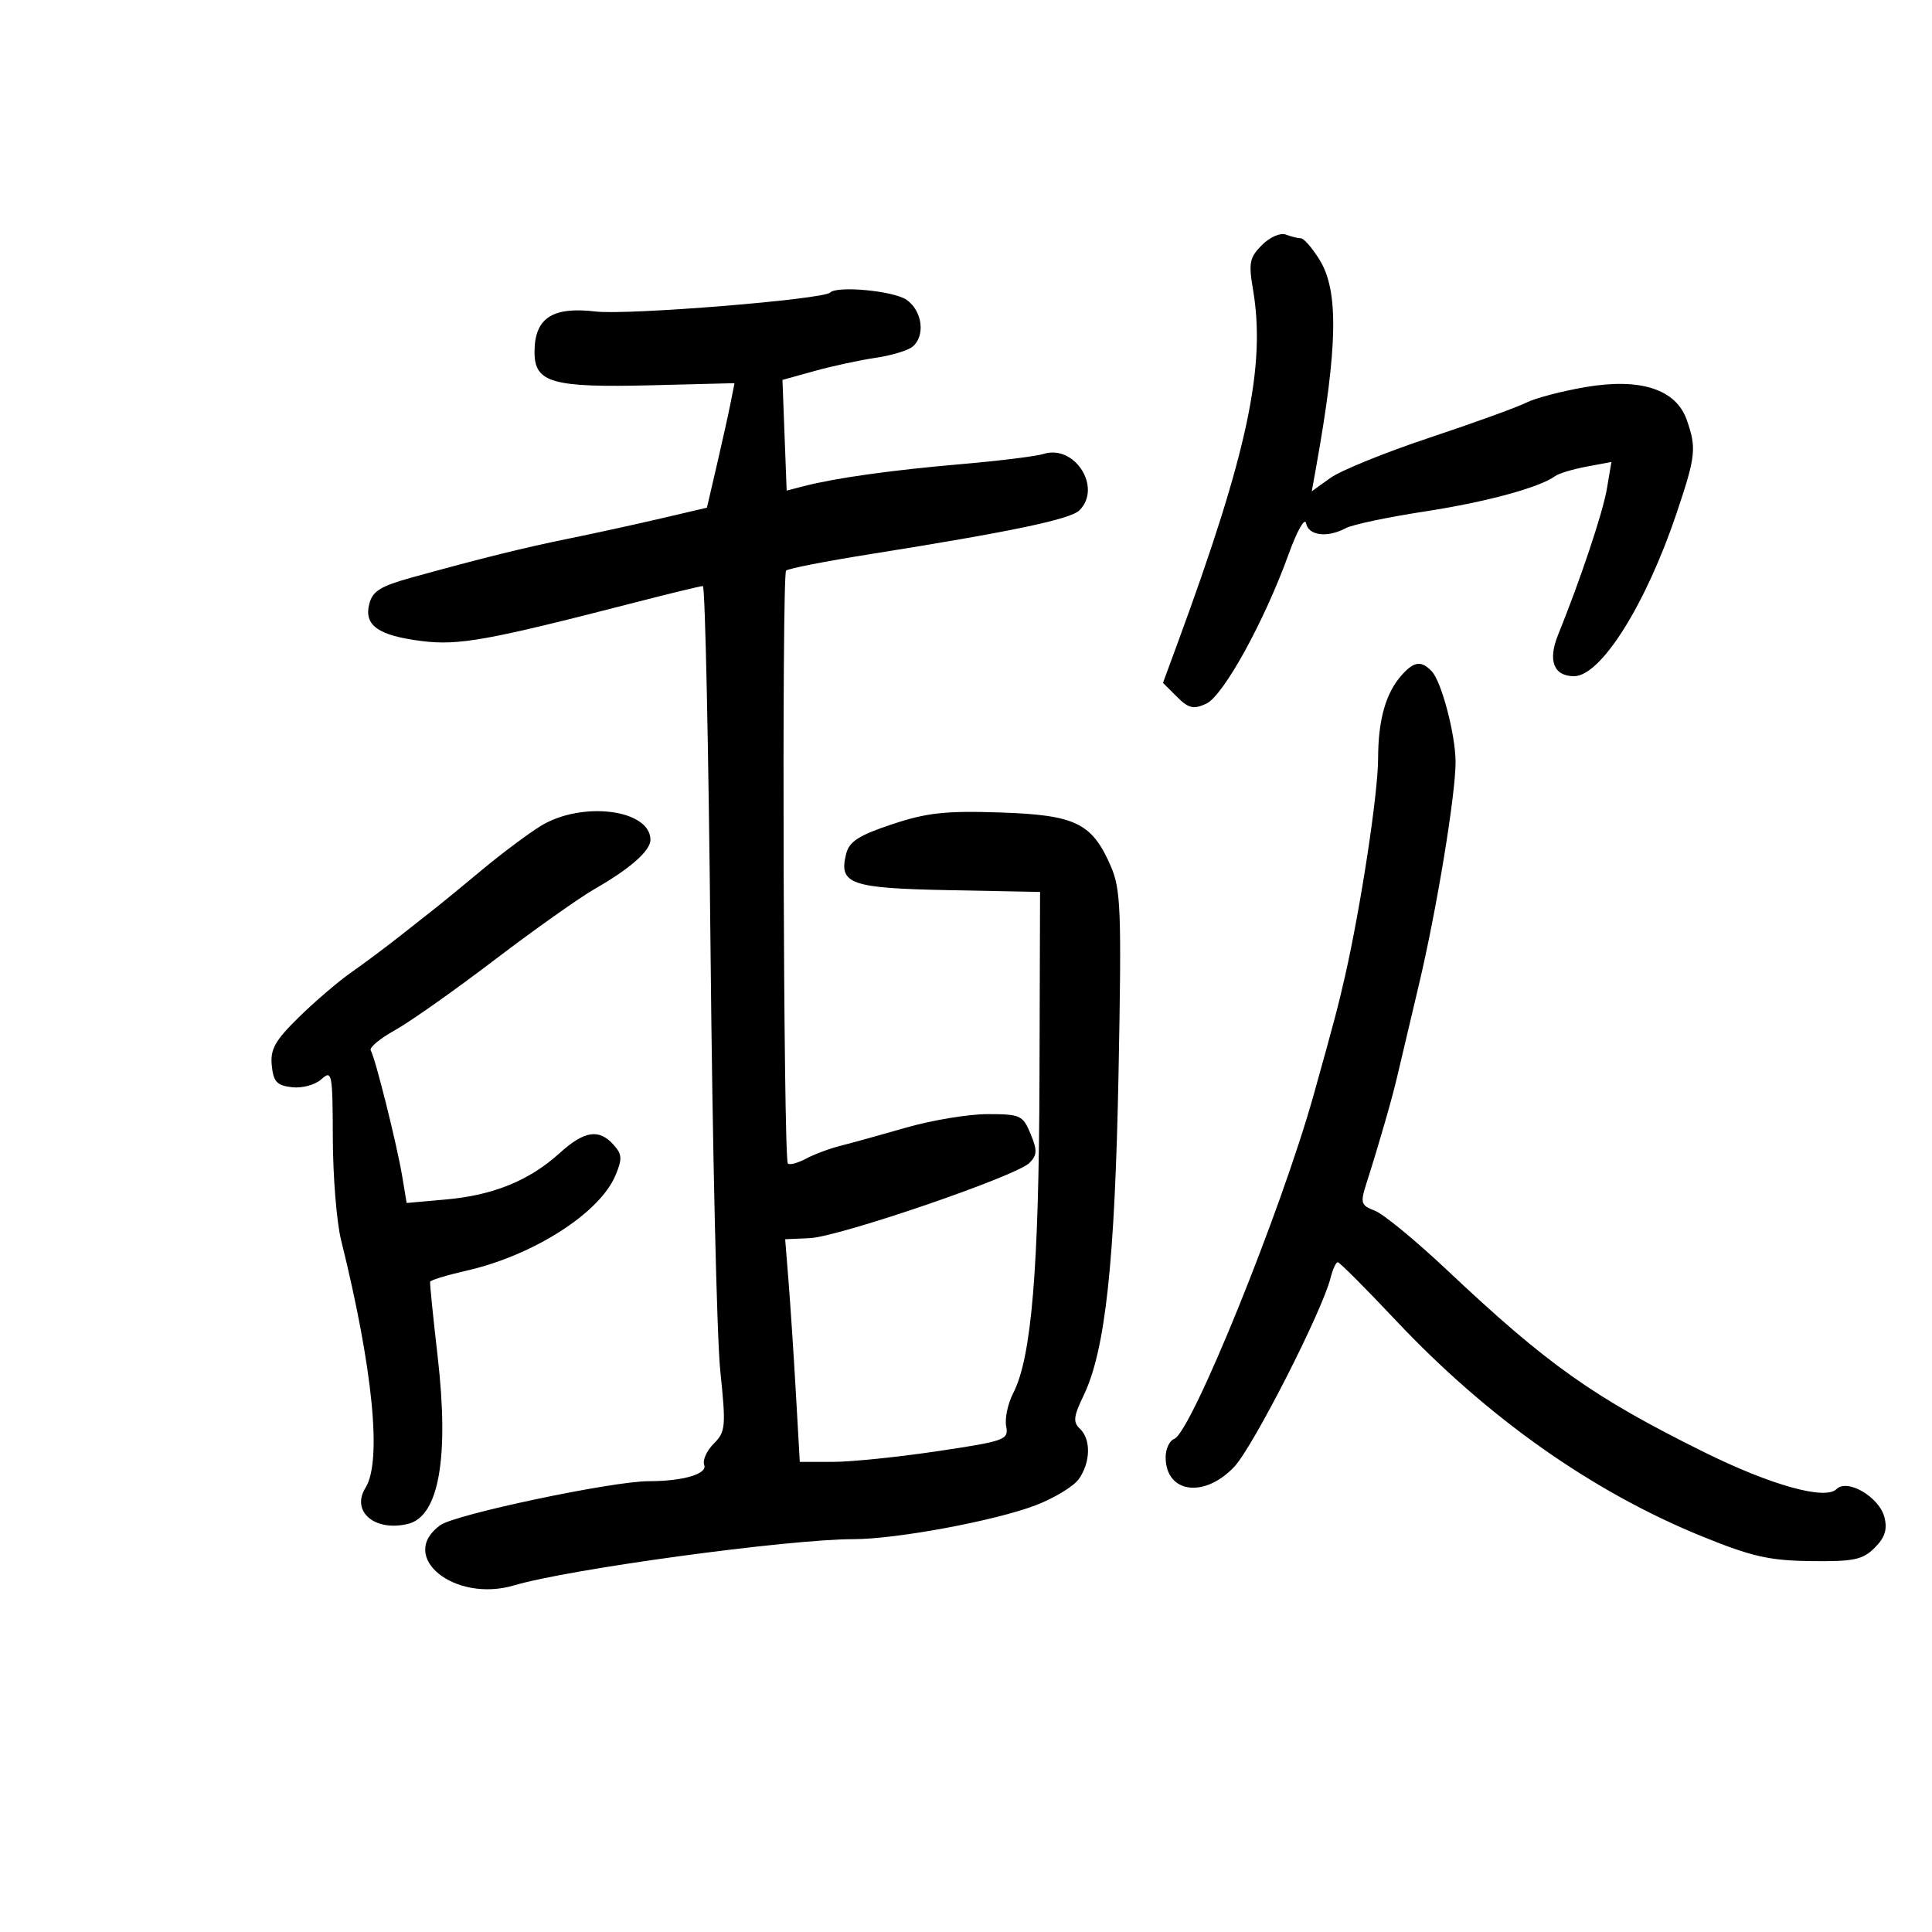 <svg xmlns="http://www.w3.org/2000/svg" width="300" height="300" viewBox="0 0 300 300" version="1.1">
	<path d="M 195.958 38.042 C 194.041 39.959, 193.862 40.829, 194.553 44.870 C 196.599 56.820, 193.746 70.250, 182.893 99.767 L 180.589 106.034 182.752 108.197 C 184.555 109.999, 185.312 110.179, 187.297 109.274 C 189.953 108.065, 196.341 96.466, 200.117 86 C 201.407 82.425, 202.616 80.287, 202.804 81.250 C 203.183 83.186, 206.115 83.544, 208.989 82.006 C 210.011 81.459, 215.494 80.300, 221.173 79.431 C 230.720 77.970, 239.083 75.702, 241.500 73.917 C 242.050 73.511, 244.237 72.854, 246.360 72.458 L 250.220 71.736 249.520 75.881 C 248.896 79.575, 245.437 89.927, 241.928 98.603 C 240.320 102.577, 241.263 105, 244.418 105 C 248.584 105, 255.582 93.859, 260.369 79.606 C 263.316 70.833, 263.451 69.591, 261.930 65.230 C 260.260 60.438, 254.742 58.644, 246.185 60.109 C 242.508 60.739, 238.375 61.825, 237 62.523 C 235.625 63.221, 228.875 65.666, 222 67.955 C 215.125 70.245, 208.193 73.057, 206.596 74.203 L 203.692 76.288 204.391 72.394 C 207.731 53.784, 207.873 45.149, 204.918 40.368 C 203.774 38.516, 202.460 37, 202 37 C 201.540 37, 200.487 36.740, 199.659 36.423 C 198.820 36.101, 197.183 36.817, 195.958 38.042 M 128.908 45.426 C 127.833 46.500, 97.493 48.958, 92.519 48.373 C 85.738 47.576, 83 49.390, 83 54.680 C 83 59.442, 85.746 60.215, 101.276 59.823 L 114.052 59.500 113.461 62.500 C 113.136 64.150, 112.173 68.500, 111.320 72.168 L 109.770 78.835 102.635 80.504 C 98.711 81.422, 92.350 82.813, 88.500 83.594 C 81.414 85.032, 74.918 86.640, 63.978 89.665 C 59.055 91.026, 57.841 91.785, 57.330 93.821 C 56.501 97.125, 58.754 98.700, 65.516 99.545 C 71.247 100.261, 75.762 99.444, 98.498 93.579 C 103.996 92.161, 108.786 91, 109.140 91 C 109.495 91, 110.030 116.313, 110.330 147.250 C 110.629 178.188, 111.310 207.705, 111.843 212.844 C 112.746 221.544, 112.676 222.324, 110.829 224.171 C 109.738 225.262, 109.072 226.745, 109.349 227.467 C 109.890 228.876, 106.063 230, 100.721 230 C 95.074 230, 70.679 235.149, 68.364 236.829 C 61.667 241.691, 70.562 248.930, 79.844 246.172 C 88.388 243.633, 122.420 239, 132.526 239 C 139.173 239, 154.430 236.165, 160.784 233.749 C 163.691 232.644, 166.728 230.798, 167.534 229.647 C 169.355 227.048, 169.423 223.474, 167.683 221.849 C 166.598 220.835, 166.697 219.932, 168.247 216.724 C 171.644 209.694, 173.126 196.018, 173.689 166.500 C 174.169 141.333, 174.047 138.094, 172.479 134.489 C 169.564 127.784, 167.017 126.550, 155.276 126.160 C 146.829 125.879, 143.918 126.197, 138.525 127.992 C 133.334 129.719, 131.872 130.662, 131.387 132.595 C 130.209 137.286, 132.017 137.923, 147.350 138.223 L 161.500 138.500 161.411 167.500 C 161.320 197.137, 160.174 210.829, 157.322 216.345 C 156.493 217.946, 156.006 220.252, 156.239 221.470 C 156.641 223.571, 156.101 223.766, 145.565 225.341 C 139.462 226.254, 132.157 227, 129.331 227 L 124.192 227 123.580 216.250 C 123.243 210.338, 122.732 202.559, 122.444 198.964 L 121.921 192.428 125.711 192.264 C 130.254 192.067, 157.781 182.648, 159.845 180.584 C 161.058 179.370, 161.088 178.628, 160.027 176.066 C 158.832 173.181, 158.439 173, 153.366 173 C 150.401 173, 144.718 173.938, 140.737 175.085 C 136.757 176.231, 132.139 177.511, 130.476 177.928 C 128.814 178.346, 126.412 179.244, 125.141 179.925 C 123.869 180.605, 122.608 180.941, 122.338 180.671 C 121.645 179.978, 121.377 89.291, 122.065 88.602 C 122.377 88.290, 128.227 87.145, 135.065 86.057 C 157.117 82.547, 166.217 80.640, 167.624 79.233 C 171.168 75.689, 166.862 68.957, 162.032 70.490 C 160.896 70.850, 155.136 71.563, 149.233 72.072 C 138.397 73.008, 129.734 74.220, 124.826 75.488 L 122.152 76.179 121.826 67.585 L 121.500 58.992 126.500 57.604 C 129.250 56.840, 133.503 55.923, 135.950 55.564 C 138.398 55.206, 140.986 54.427, 141.700 53.834 C 143.724 52.155, 143.232 48.276, 140.777 46.557 C 138.795 45.168, 130.003 44.331, 128.908 45.426 M 217.725 104.752 C 215.190 107.553, 214.001 111.712, 213.990 117.815 C 213.980 123.209, 211.329 140.657, 208.872 151.500 C 207.810 156.188, 207.132 158.756, 203.987 170 C 198.960 187.974, 185.009 222.399, 182.337 223.424 C 181.602 223.706, 181 224.986, 181 226.269 C 181 231.866, 187.009 232.700, 191.664 227.750 C 194.584 224.645, 205.303 203.625, 206.599 198.462 C 206.939 197.108, 207.448 196, 207.730 196 C 208.012 196, 212.055 200.049, 216.713 204.997 C 230.987 220.161, 247.257 231.641, 264.288 238.567 C 272.023 241.712, 274.737 242.328, 281.217 242.406 C 287.861 242.487, 289.234 242.200, 291.098 240.341 C 292.689 238.754, 293.091 237.500, 292.617 235.609 C 291.828 232.466, 286.858 229.542, 285.172 231.228 C 283.418 232.982, 274.945 230.611, 264.547 225.457 C 247.408 216.961, 240.314 211.934, 224.685 197.207 C 219.836 192.638, 214.799 188.494, 213.491 187.997 C 211.318 187.170, 211.203 186.809, 212.164 183.796 C 214.206 177.390, 216.201 170.458, 216.997 167 C 217.440 165.075, 218.928 158.775, 220.304 153 C 223.075 141.364, 226.054 123.268, 226.021 118.264 C 225.993 114.026, 223.836 105.835, 222.331 104.250 C 220.720 102.555, 219.602 102.677, 217.725 104.752 M 83.920 128.281 C 81.952 129.502, 77.909 132.525, 74.936 135 C 71.963 137.475, 68.849 140.035, 68.015 140.688 C 67.182 141.342, 64.614 143.367, 62.310 145.188 C 60.005 147.010, 56.507 149.625, 54.535 151 C 52.563 152.375, 48.914 155.494, 46.425 157.931 C 42.717 161.563, 41.954 162.917, 42.200 165.431 C 42.448 167.971, 42.989 168.556, 45.338 168.825 C 46.930 169.007, 48.939 168.460, 49.913 167.579 C 51.550 166.097, 51.650 166.618, 51.681 176.754 C 51.698 182.664, 52.270 189.750, 52.951 192.500 C 57.918 212.550, 59.335 226.890, 56.757 231.017 C 54.447 234.717, 58.241 237.909, 63.408 236.613 C 68.157 235.420, 69.761 226.288, 67.963 210.675 C 67.255 204.529, 66.726 199.290, 66.789 199.033 C 66.851 198.777, 69.389 198.002, 72.428 197.312 C 82.796 194.957, 93.088 188.387, 95.553 182.550 C 96.651 179.949, 96.609 179.242, 95.265 177.750 C 92.994 175.226, 90.732 175.582, 86.886 179.068 C 82.209 183.305, 76.603 185.596, 69.321 186.246 L 63.142 186.798 62.453 182.649 C 61.636 177.724, 58.264 164.236, 57.569 163.111 C 57.301 162.678, 58.976 161.273, 61.291 159.991 C 63.606 158.708, 70.567 153.798, 76.761 149.079 C 82.955 144.361, 90.001 139.370, 92.419 137.988 C 97.828 134.899, 101 132.099, 101 130.416 C 101 125.668, 90.295 124.330, 83.920 128.281" stroke="none" fill="black" fill-rule="evenodd"/>
</svg>